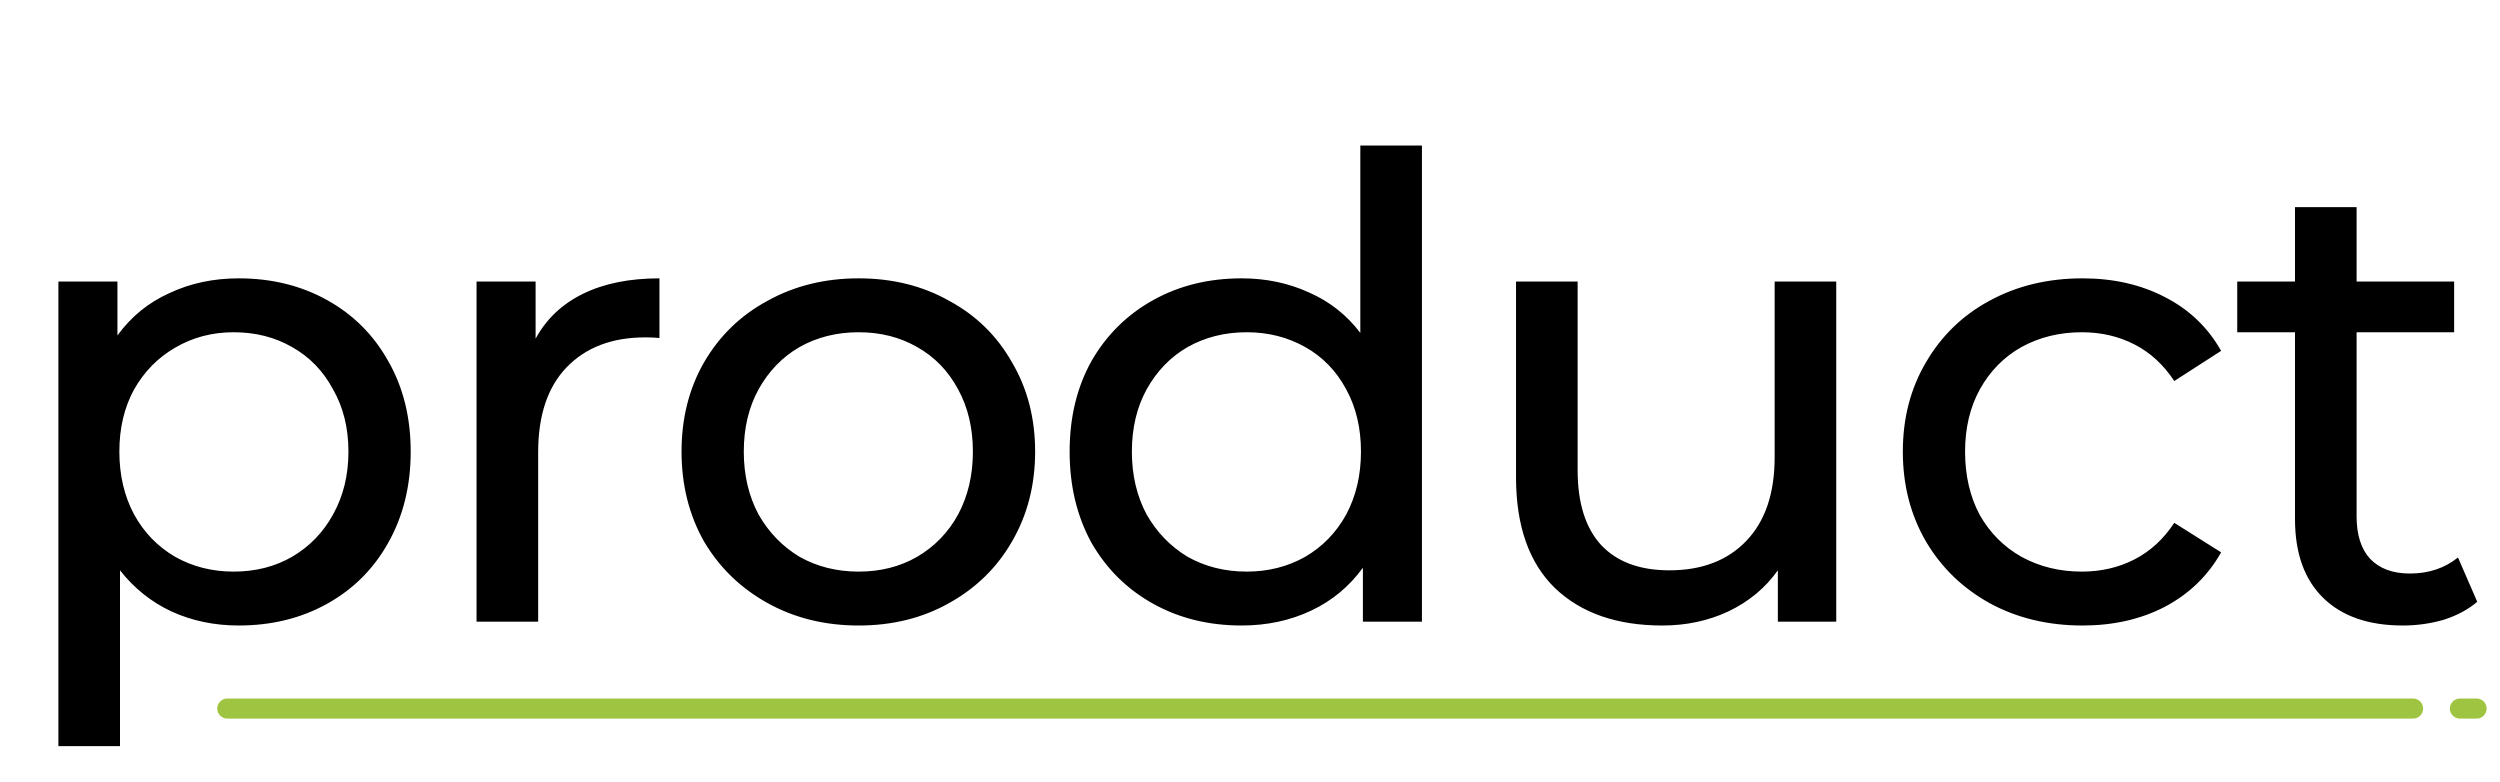 <svg width="374" height="117" viewBox="0 0 374 117" fill="none" xmlns="http://www.w3.org/2000/svg">
<path d="M35.712 41.64C40.64 41.64 45.056 42.728 48.96 44.904C52.864 47.08 55.904 50.12 58.08 54.024C60.32 57.928 61.44 62.44 61.44 67.56C61.44 72.68 60.32 77.224 58.08 81.192C55.904 85.096 52.864 88.136 48.96 90.312C45.056 92.488 40.64 93.576 35.712 93.576C32.064 93.576 28.704 92.872 25.632 91.464C22.624 90.056 20.064 88.008 17.952 85.32V111.624H8.736V42.12H17.568V50.184C19.616 47.368 22.208 45.256 25.344 43.848C28.48 42.376 31.936 41.64 35.712 41.64ZM34.944 85.512C38.208 85.512 41.12 84.776 43.68 83.304C46.304 81.768 48.352 79.656 49.824 76.968C51.36 74.216 52.128 71.08 52.128 67.56C52.128 64.04 51.36 60.936 49.824 58.248C48.352 55.496 46.304 53.384 43.68 51.912C41.12 50.44 38.208 49.704 34.944 49.704C31.744 49.704 28.832 50.472 26.208 52.008C23.648 53.48 21.6 55.56 20.064 58.248C18.592 60.936 17.856 64.04 17.856 67.56C17.856 71.08 18.592 74.216 20.064 76.968C21.536 79.656 23.584 81.768 26.208 83.304C28.832 84.776 31.744 85.512 34.944 85.512ZM80.126 50.664C81.725 47.72 84.094 45.48 87.23 43.944C90.365 42.408 94.174 41.64 98.653 41.64V50.568C98.141 50.504 97.438 50.472 96.541 50.472C91.549 50.472 87.614 51.976 84.734 54.984C81.918 57.928 80.51 62.152 80.51 67.656V93H71.293V42.12H80.126V50.664ZM128.455 93.576C123.399 93.576 118.855 92.456 114.823 90.216C110.791 87.976 107.623 84.904 105.319 81C103.079 77.032 101.959 72.552 101.959 67.56C101.959 62.568 103.079 58.12 105.319 54.216C107.623 50.248 110.791 47.176 114.823 45C118.855 42.76 123.399 41.64 128.455 41.64C133.511 41.64 138.023 42.76 141.991 45C146.023 47.176 149.16 50.248 151.4 54.216C153.704 58.12 154.856 62.568 154.856 67.56C154.856 72.552 153.704 77.032 151.4 81C149.16 84.904 146.023 87.976 141.991 90.216C138.023 92.456 133.511 93.576 128.455 93.576ZM128.455 85.512C131.719 85.512 134.631 84.776 137.191 83.304C139.815 81.768 141.863 79.656 143.335 76.968C144.807 74.216 145.543 71.08 145.543 67.56C145.543 64.04 144.807 60.936 143.335 58.248C141.863 55.496 139.815 53.384 137.191 51.912C134.631 50.44 131.719 49.704 128.455 49.704C125.191 49.704 122.247 50.44 119.623 51.912C117.063 53.384 115.015 55.496 113.479 58.248C112.007 60.936 111.271 64.04 111.271 67.56C111.271 71.08 112.007 74.216 113.479 76.968C115.015 79.656 117.063 81.768 119.623 83.304C122.247 84.776 125.191 85.512 128.455 85.512ZM212.721 21.768V93H203.889V84.936C201.841 87.752 199.249 89.896 196.113 91.368C192.977 92.84 189.521 93.576 185.745 93.576C180.817 93.576 176.401 92.488 172.497 90.312C168.593 88.136 165.521 85.096 163.281 81.192C161.105 77.224 160.017 72.68 160.017 67.56C160.017 62.44 161.105 57.928 163.281 54.024C165.521 50.12 168.593 47.08 172.497 44.904C176.401 42.728 180.817 41.64 185.745 41.64C189.393 41.64 192.753 42.344 195.825 43.752C198.897 45.096 201.457 47.112 203.505 49.8V21.768H212.721ZM186.513 85.512C189.713 85.512 192.625 84.776 195.249 83.304C197.873 81.768 199.921 79.656 201.393 76.968C202.865 74.216 203.601 71.08 203.601 67.56C203.601 64.04 202.865 60.936 201.393 58.248C199.921 55.496 197.873 53.384 195.249 51.912C192.625 50.44 189.713 49.704 186.513 49.704C183.249 49.704 180.305 50.44 177.681 51.912C175.121 53.384 173.073 55.496 171.537 58.248C170.065 60.936 169.329 64.04 169.329 67.56C169.329 71.08 170.065 74.216 171.537 76.968C173.073 79.656 175.121 81.768 177.681 83.304C180.305 84.776 183.249 85.512 186.513 85.512ZM274.702 42.12V93H265.966V85.32C264.11 87.944 261.646 89.992 258.574 91.464C255.566 92.872 252.27 93.576 248.686 93.576C241.902 93.576 236.558 91.72 232.654 88.008C228.75 84.232 226.798 78.696 226.798 71.4V42.12H236.014V70.344C236.014 75.272 237.198 79.016 239.566 81.576C241.934 84.072 245.326 85.32 249.742 85.32C254.606 85.32 258.446 83.848 261.262 80.904C264.078 77.96 265.486 73.8 265.486 68.424V42.12H274.702ZM311.543 93.576C306.359 93.576 301.719 92.456 297.623 90.216C293.591 87.976 290.423 84.904 288.119 81C285.815 77.032 284.663 72.552 284.663 67.56C284.663 62.568 285.815 58.12 288.119 54.216C290.423 50.248 293.591 47.176 297.623 45C301.719 42.76 306.359 41.64 311.543 41.64C316.151 41.64 320.247 42.568 323.831 44.424C327.479 46.28 330.295 48.968 332.279 52.488L325.271 57C323.671 54.568 321.687 52.744 319.319 51.528C316.951 50.312 314.327 49.704 311.447 49.704C308.119 49.704 305.111 50.44 302.423 51.912C299.799 53.384 297.719 55.496 296.183 58.248C294.711 60.936 293.975 64.04 293.975 67.56C293.975 71.144 294.711 74.312 296.183 77.064C297.719 79.752 299.799 81.832 302.423 83.304C305.111 84.776 308.119 85.512 311.447 85.512C314.327 85.512 316.951 84.904 319.319 83.688C321.687 82.472 323.671 80.648 325.271 78.216L332.279 82.632C330.295 86.152 327.479 88.872 323.831 90.792C320.247 92.648 316.151 93.576 311.543 93.576ZM370.595 90.024C369.251 91.176 367.587 92.072 365.603 92.712C363.619 93.288 361.571 93.576 359.459 93.576C354.339 93.576 350.371 92.2 347.555 89.448C344.739 86.696 343.331 82.76 343.331 77.64V49.704H334.691V42.12H343.331V30.984H352.547V42.12H367.139V49.704H352.547V77.256C352.547 80.008 353.219 82.12 354.563 83.592C355.971 85.064 357.955 85.8 360.515 85.8C363.331 85.8 365.731 85 367.715 83.4L370.595 90.024Z" fill="black"/>
<path d="M34 106H361" stroke="#9FC441" stroke-width="3" stroke-linecap="round"/>
<path d="M368 106H370.5" stroke="#9FC441" stroke-width="3" stroke-linecap="round"/>
</svg>
